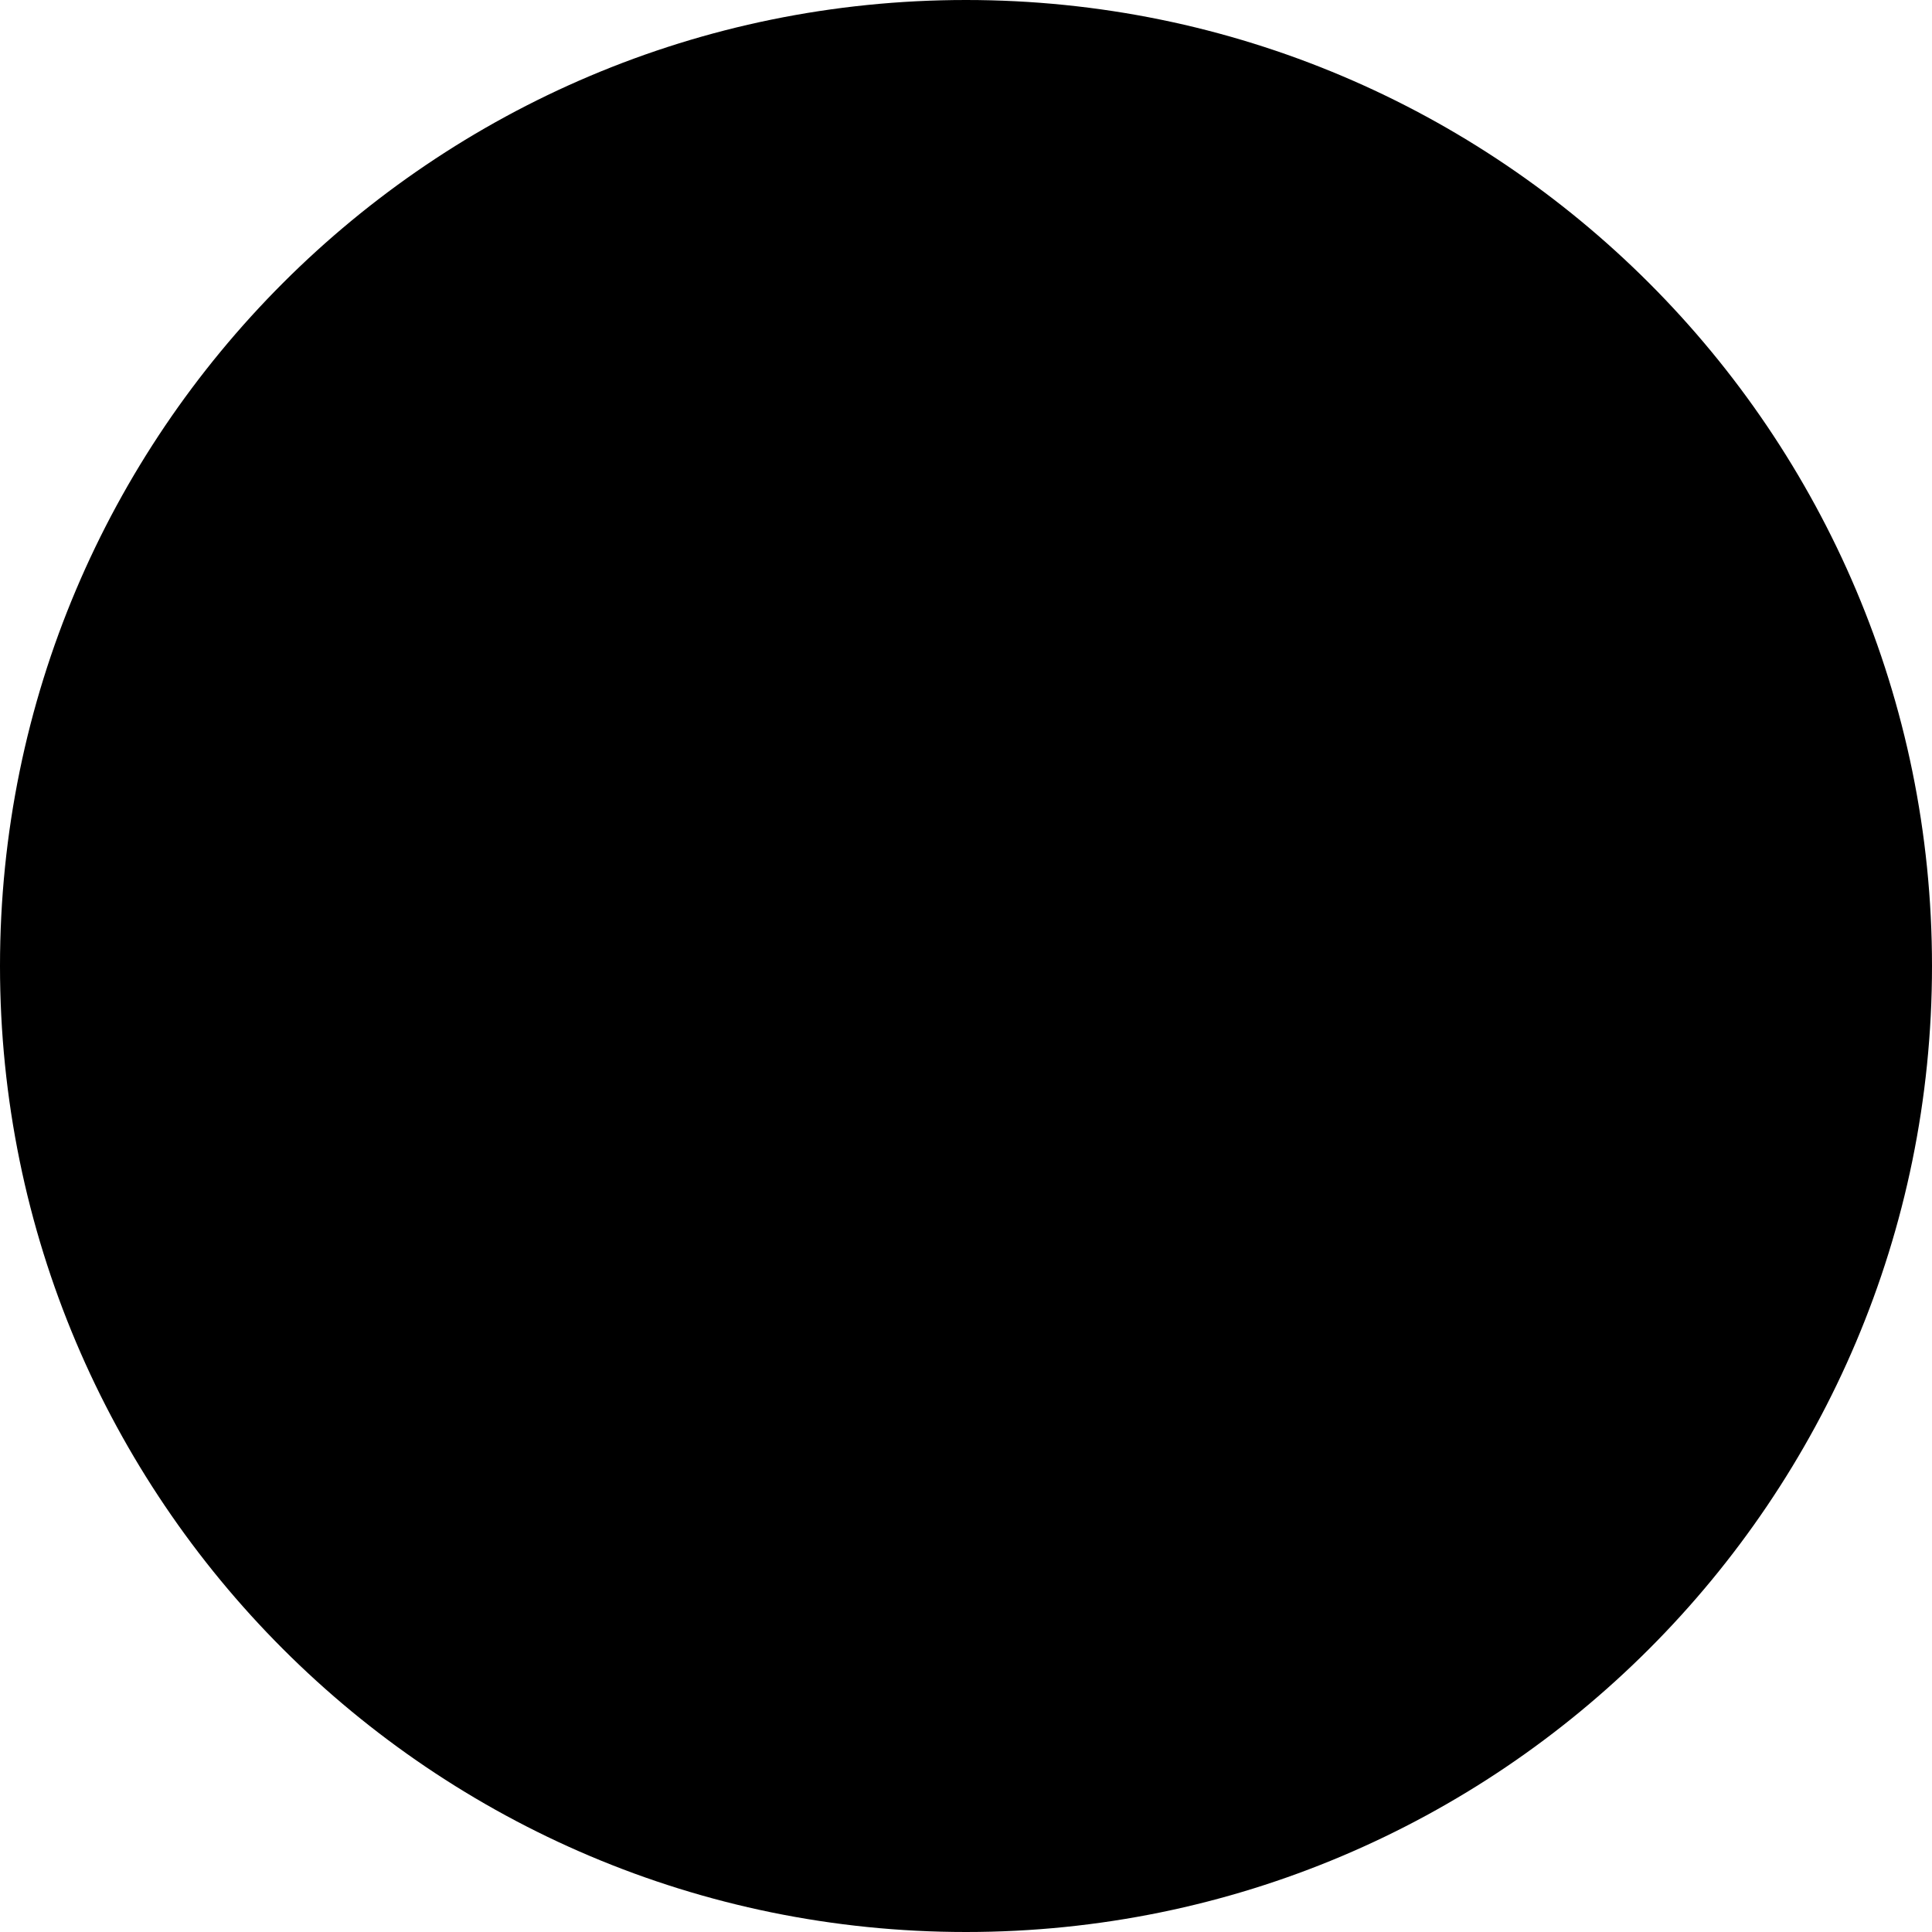 <svg width="36" height="36" xmlns="http://www.w3.org/2000/svg" viewBox="0 0 36 36"><g fill="none" fill-rule="evenodd"><path d="M36 18c0 9.939-8.061 18-18 18S0 27.939 0 18 8.061 0 18 0s18 8.061 18 18" fill="currentColor"/><path stroke="currentColor" stroke-width="3" d="M18 6v18m0 3v3"/></g></svg>